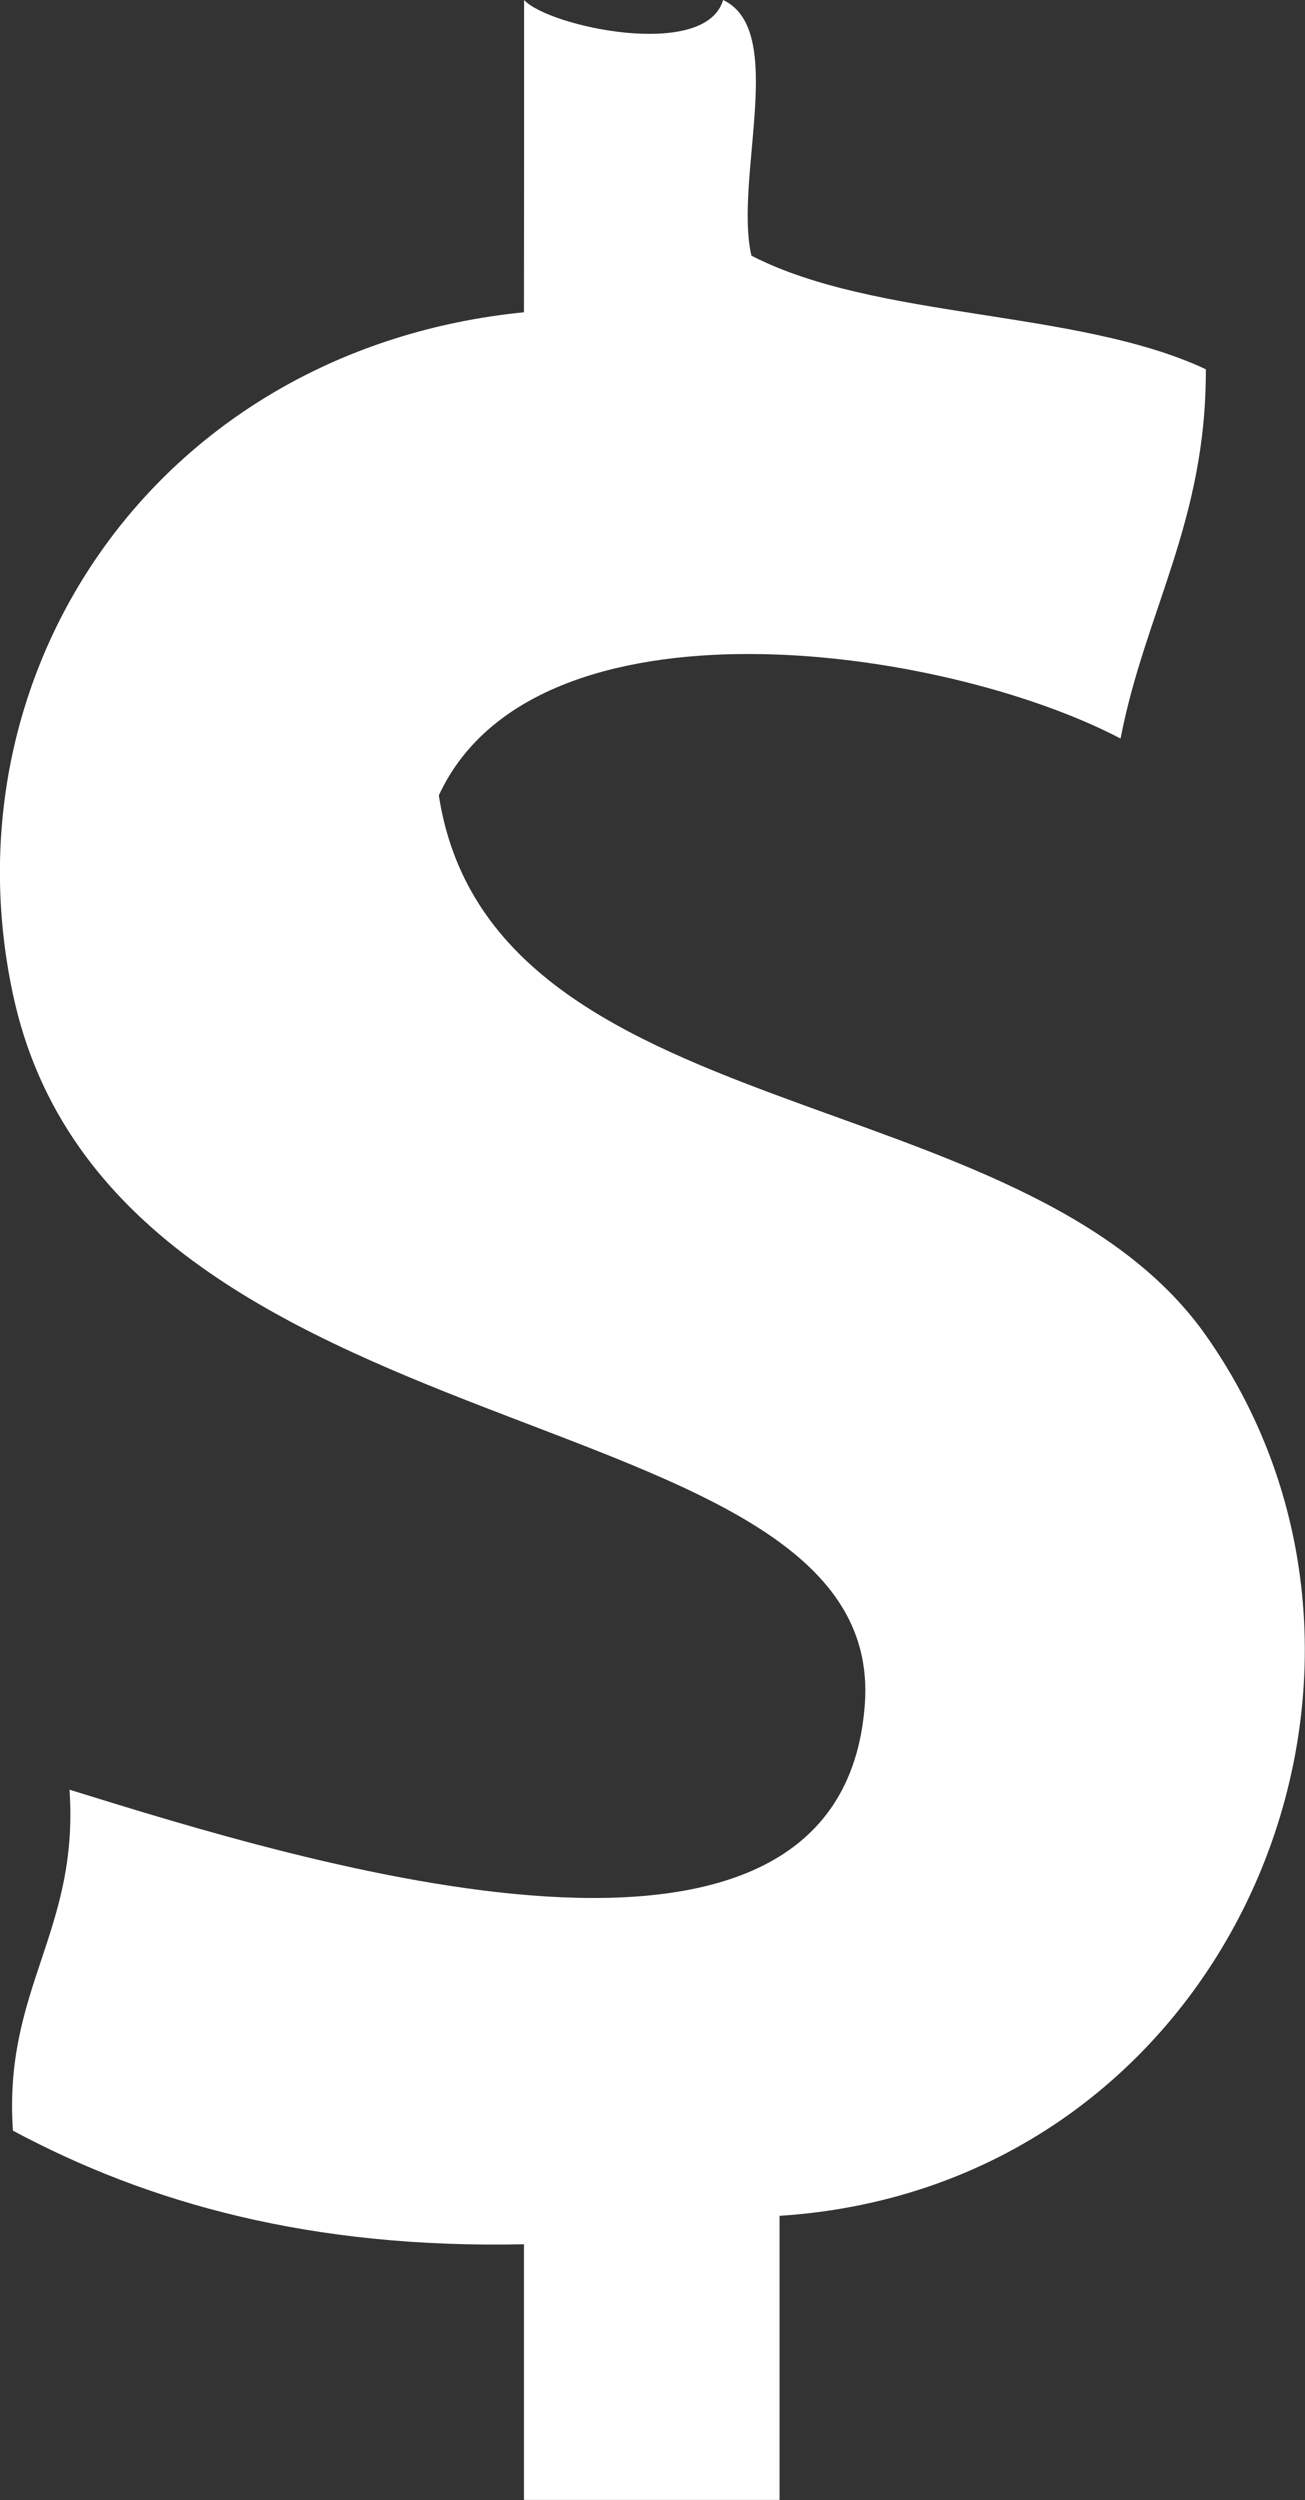 <?xml version="1.0" encoding="utf-8"?>
<!-- Generator: Adobe Illustrator 15.0.0, SVG Export Plug-In . SVG Version: 6.00 Build 0)  -->
<!DOCTYPE svg PUBLIC "-//W3C//DTD SVG 1.1//EN" "http://www.w3.org/Graphics/SVG/1.1/DTD/svg11.dtd">
<svg version="1.1" xmlns="http://www.w3.org/2000/svg" xmlns:xlink="http://www.w3.org/1999/xlink" x="0px" y="0px" width="9.686px"
	 height="18.551px" viewBox="0 0 9.686 18.551" enable-background="new 0 0 9.686 18.551" xml:space="preserve">
<rect x="0" y="0" width="9.686" height="18.551" fill="#333333" stroke="none"/>
<g id="Layer_3">
</g>
<g id="Layer_2">
	<g>
		<path fill-rule="evenodd" clip-rule="evenodd" fill="#FFFFFF" d="M3.89,0c0.179,0.197,1.345,0.45,1.477,0
			c0.479,0.225,0.08,1.325,0.21,1.897C6.505,2.375,7.993,2.292,8.95,2.74c0.004,1.129-0.451,1.798-0.633,2.74
			c-1.33-0.695-4.348-1.118-5.06,0.422c0.384,2.491,4.333,2.08,5.692,4.005c1.777,2.52,0.184,6.319-3.163,6.535
			c0,0.702,0,1.404,0,2.108c-0.632,0-1.265,0-1.897,0c0-0.633,0-1.265,0-1.897c-1.58,0.034-2.787-0.304-3.793-0.843
			c-0.072-1.056,0.492-1.475,0.42-2.53c1.744,0.541,5.726,1.783,5.903-0.633c0.173-2.354-5.575-1.76-6.323-5.27
			c-0.518-2.419,1.092-4.789,3.793-5.06C3.89,1.546,3.89,0.773,3.89,0z"/>
	</g>
</g>
</svg>
